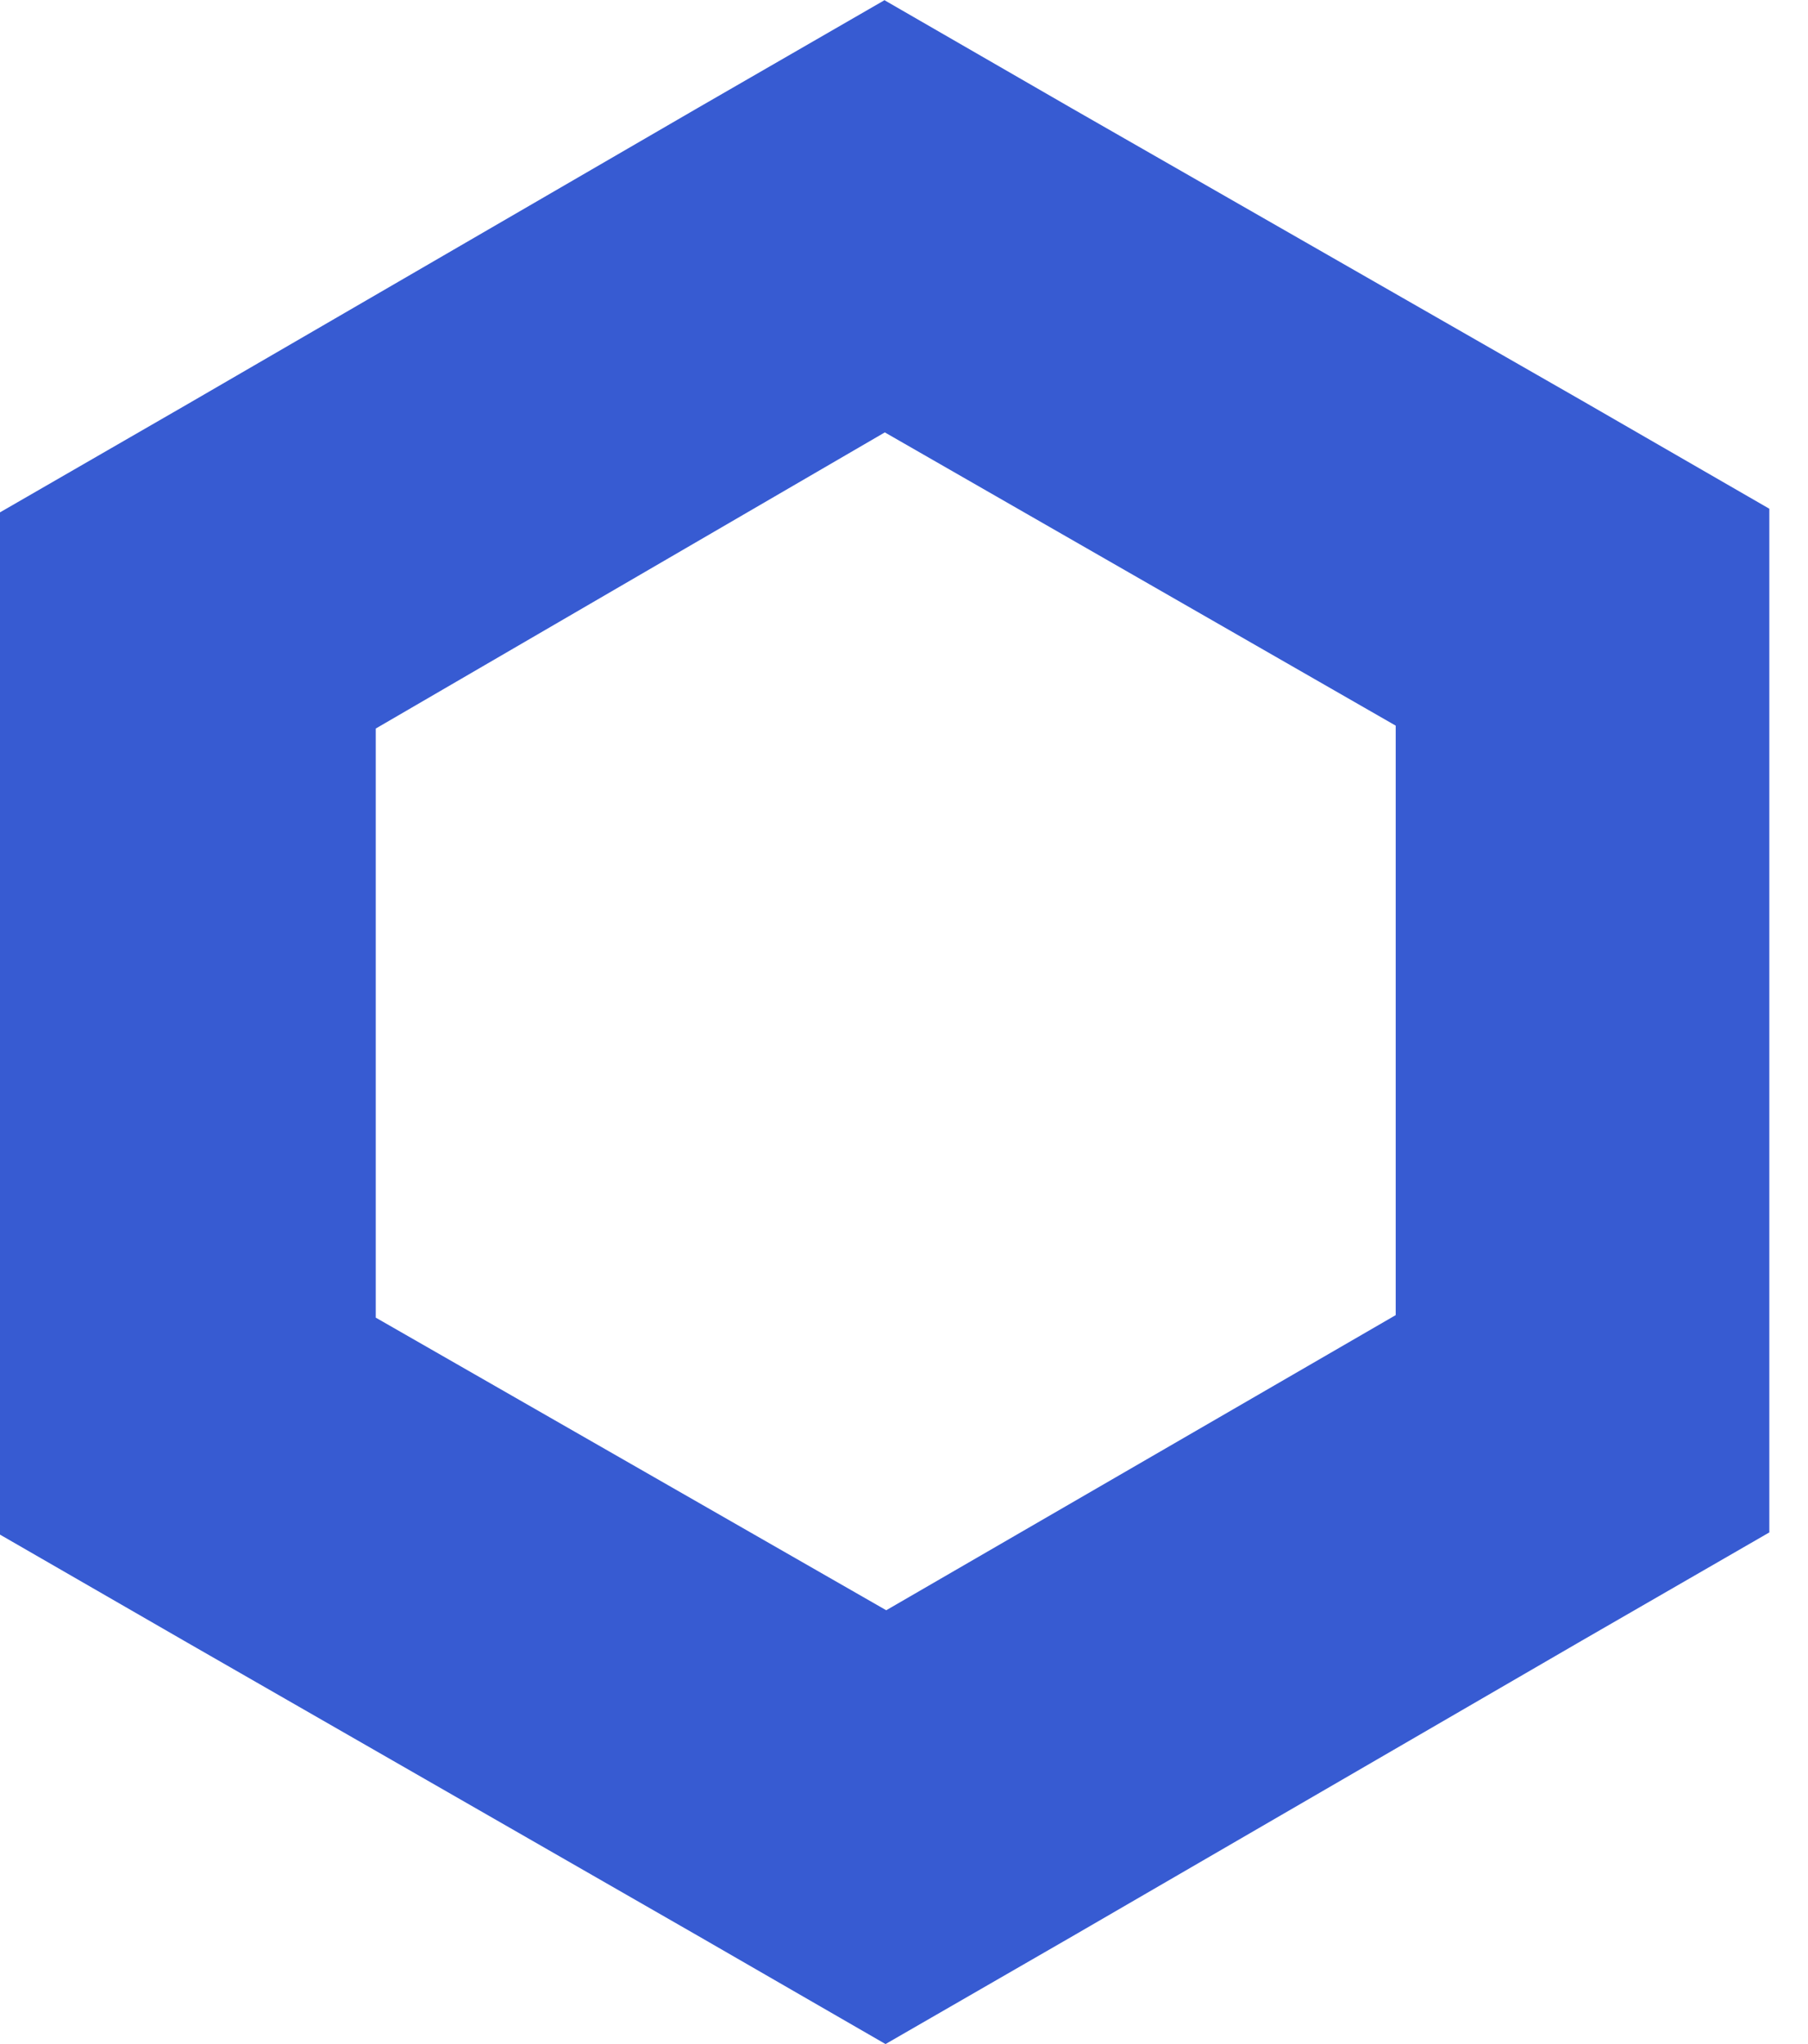 <svg width="23" height="26" viewBox="0 0 23 26" fill="none" xmlns="http://www.w3.org/2000/svg">
<path d="M11.256 5.5L17.755 9.23V16.728L11.274 20.482L4.78 16.76V9.267L11.256 5.5ZM11.256 0L8.873 1.375L2.383 5.142L0 6.517V19.52L2.383 20.894L8.882 24.625L11.265 26L13.649 24.625L20.125 20.867L22.508 19.492V6.471L20.125 5.096L13.63 1.375L11.247 0H11.256Z" fill="#375BD2"/>
</svg>

